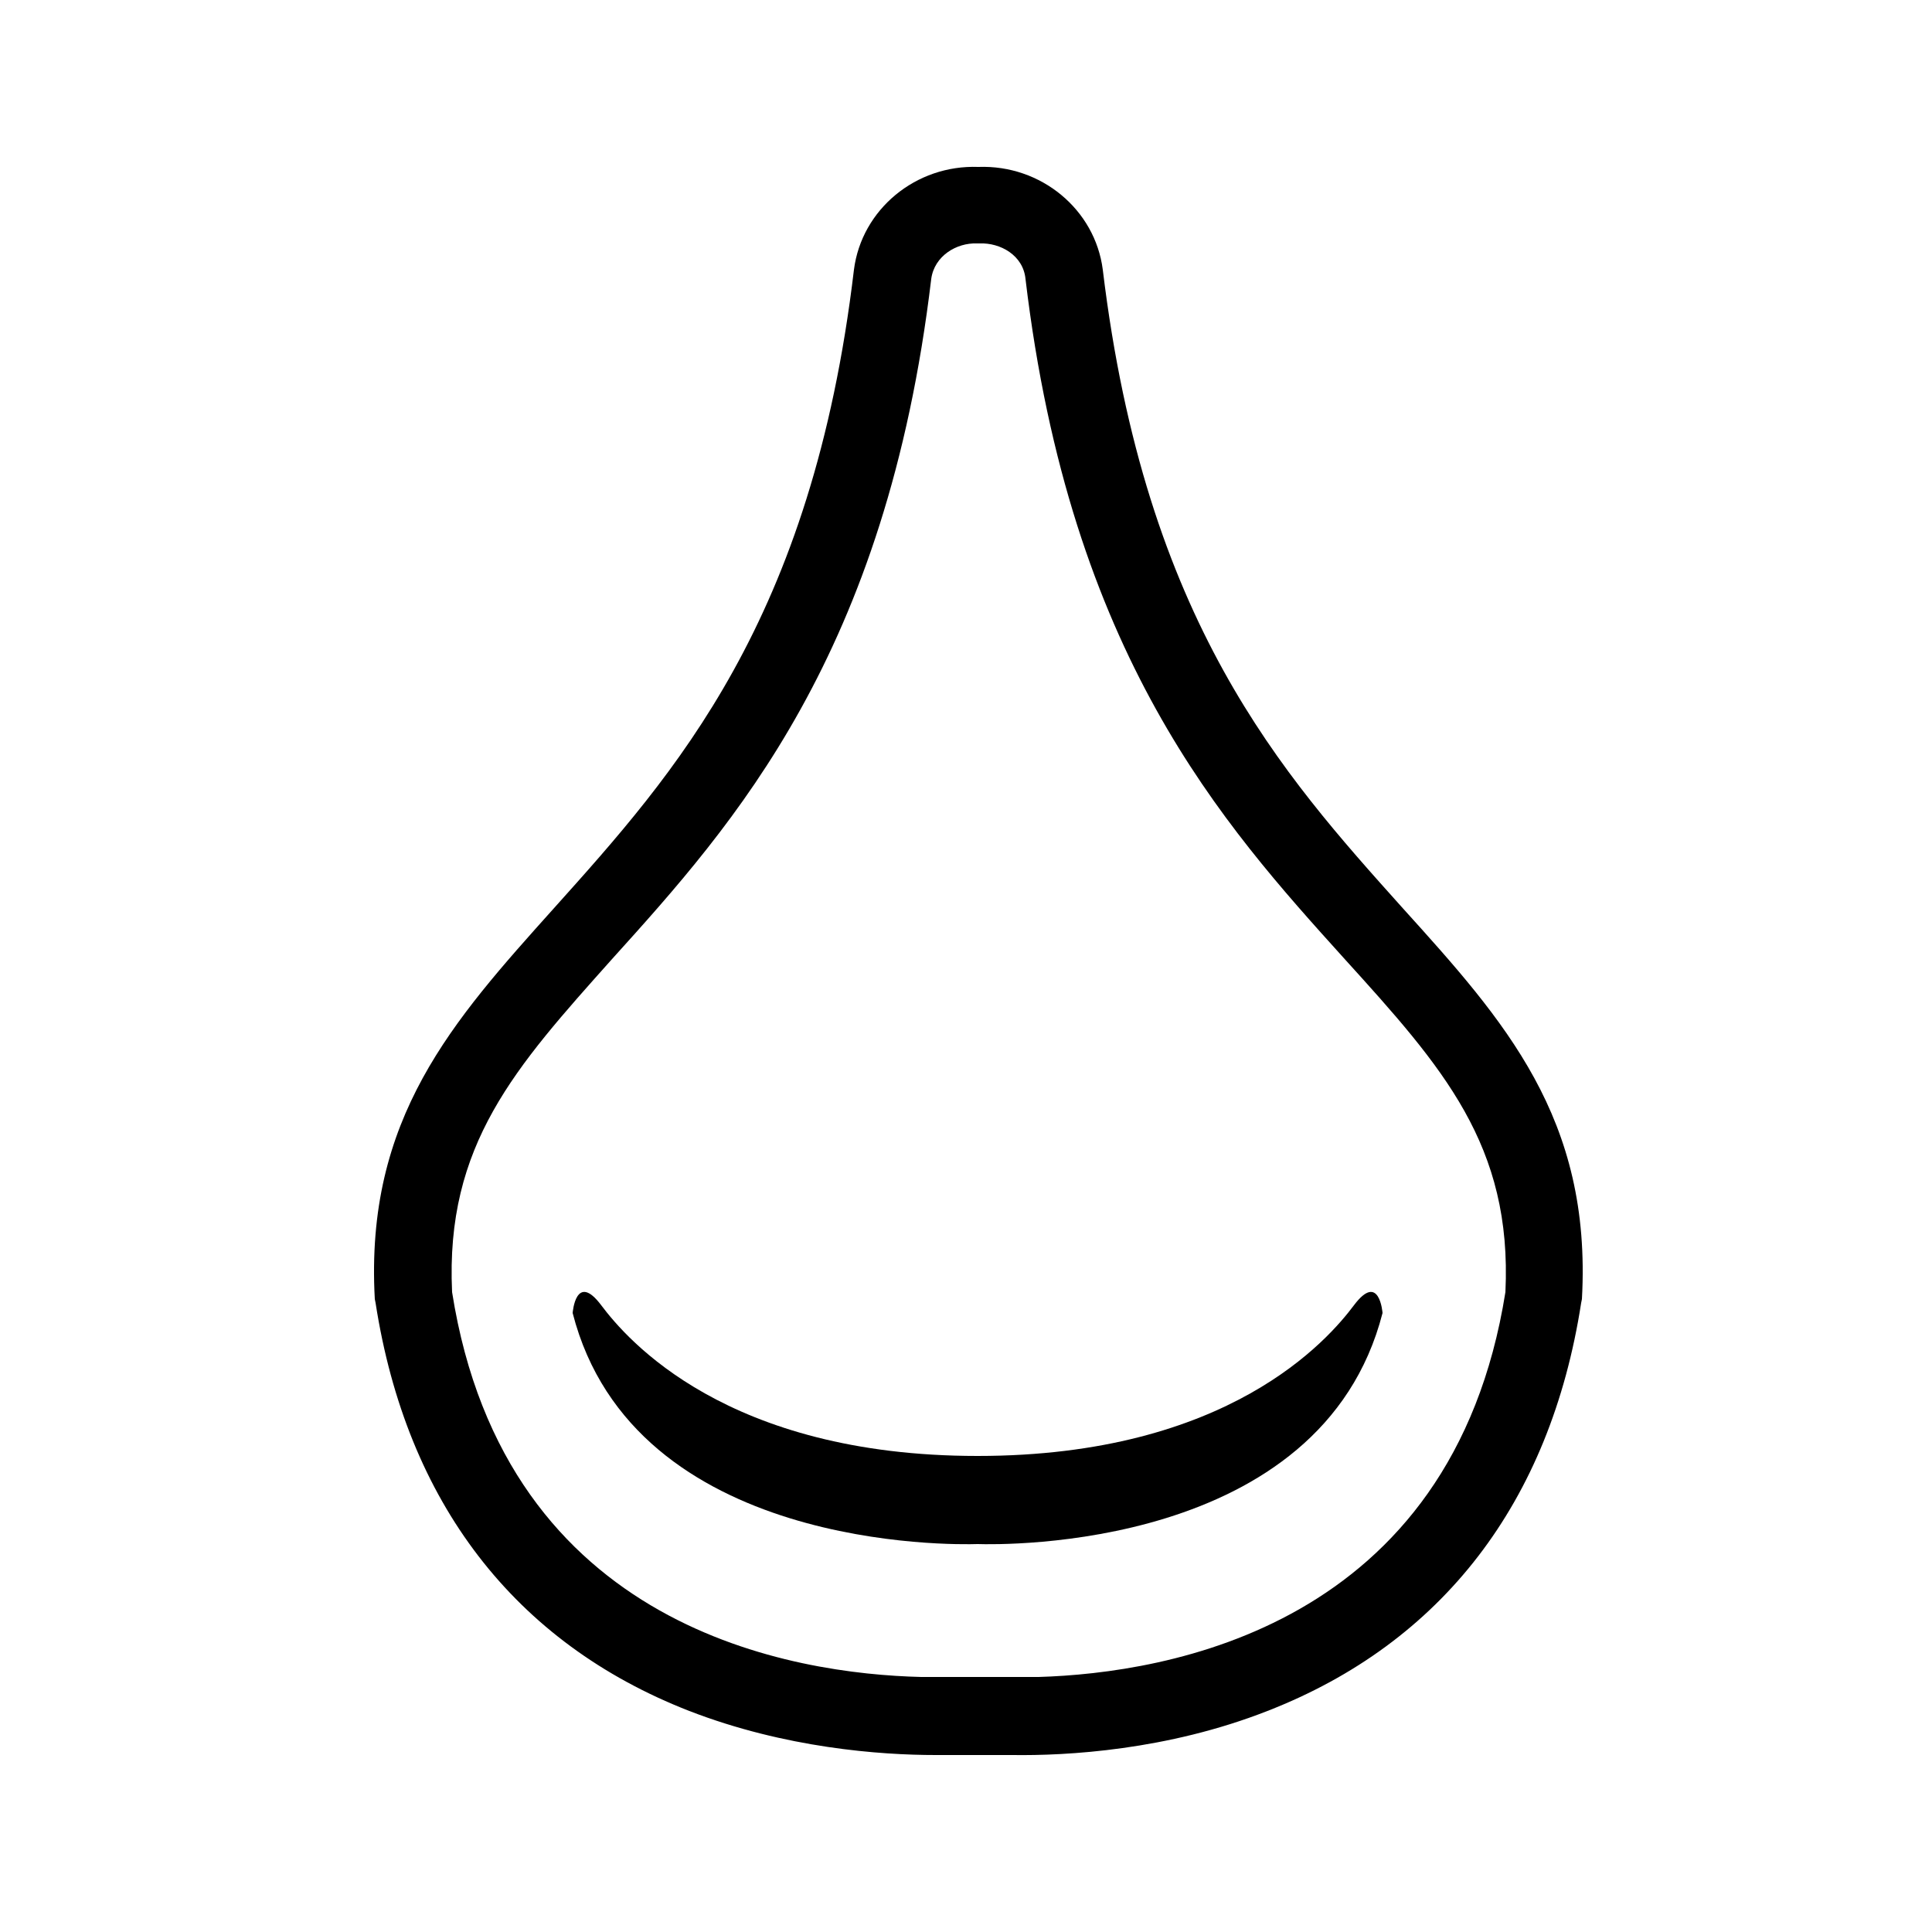 <?xml version="1.0" encoding="utf-8"?>
<!-- Generator: Adobe Illustrator 19.1.1, SVG Export Plug-In . SVG Version: 6.00 Build 0)  -->
<svg version="1.1" id="Layer_1" xmlns="http://www.w3.org/2000/svg" xmlns:xlink="http://www.w3.org/1999/xlink" x="0px" y="0px"
	 viewBox="0 0 250 250" style="enable-background:new 0 0 250 250;" xml:space="preserve">
<path d="M175.2,168.9c-3.3,4.4-16.2,19.5-48.7,19.5c-32.5,0-45.4-15.1-48.7-19.5c-3.3-4.4-3.7,1-3.7,1c7.9,30.8,49.4,30,52.4,29.9
	c3.1,0.1,44.5,0.9,52.4-29.9C178.9,169.9,178.5,164.5,175.2,168.9z"/>
<path d="M181.5,117.5c-15.6-17.4-33.3-37-38.8-82.6l0,0c-1-7.8-8-13.6-16.1-13.3c-8.1-0.3-15.1,5.5-16.1,13.3
	c-5.4,45.5-23.2,65.2-38.8,82.6c-13.1,14.6-24.5,27.2-23.2,50.6l0.1,0.5c4,25.8,18,44,40.6,52.8c12.4,4.8,24.7,5.7,31.9,5.7l9.9,0
	c7,0.1,20-0.6,33-5.7c22.6-8.8,36.6-27,40.6-52.8l0.1-0.5C206,144.7,194.7,132.1,181.5,117.5z M194.8,167.2
	c-6.9,43.4-43.9,49.3-60.4,49.8l0,0l-0.4,0c-1.1,0-2.1,0-2.9,0l-11.9,0l0,0c-16.3-0.4-53.8-6-60.7-49.8
	c-0.9-19.1,8.2-29.1,20.7-43.1c15.8-17.5,35.5-39.4,41.3-88c0.4-3,3.3-4.7,5.9-4.6l0.2,0l0.2,0c2.6-0.1,5.6,1.5,5.9,4.6
	c5.8,48.7,25.5,70.5,41.3,88C186.7,138.1,195.7,148.2,194.8,167.2z"/>
</svg>
